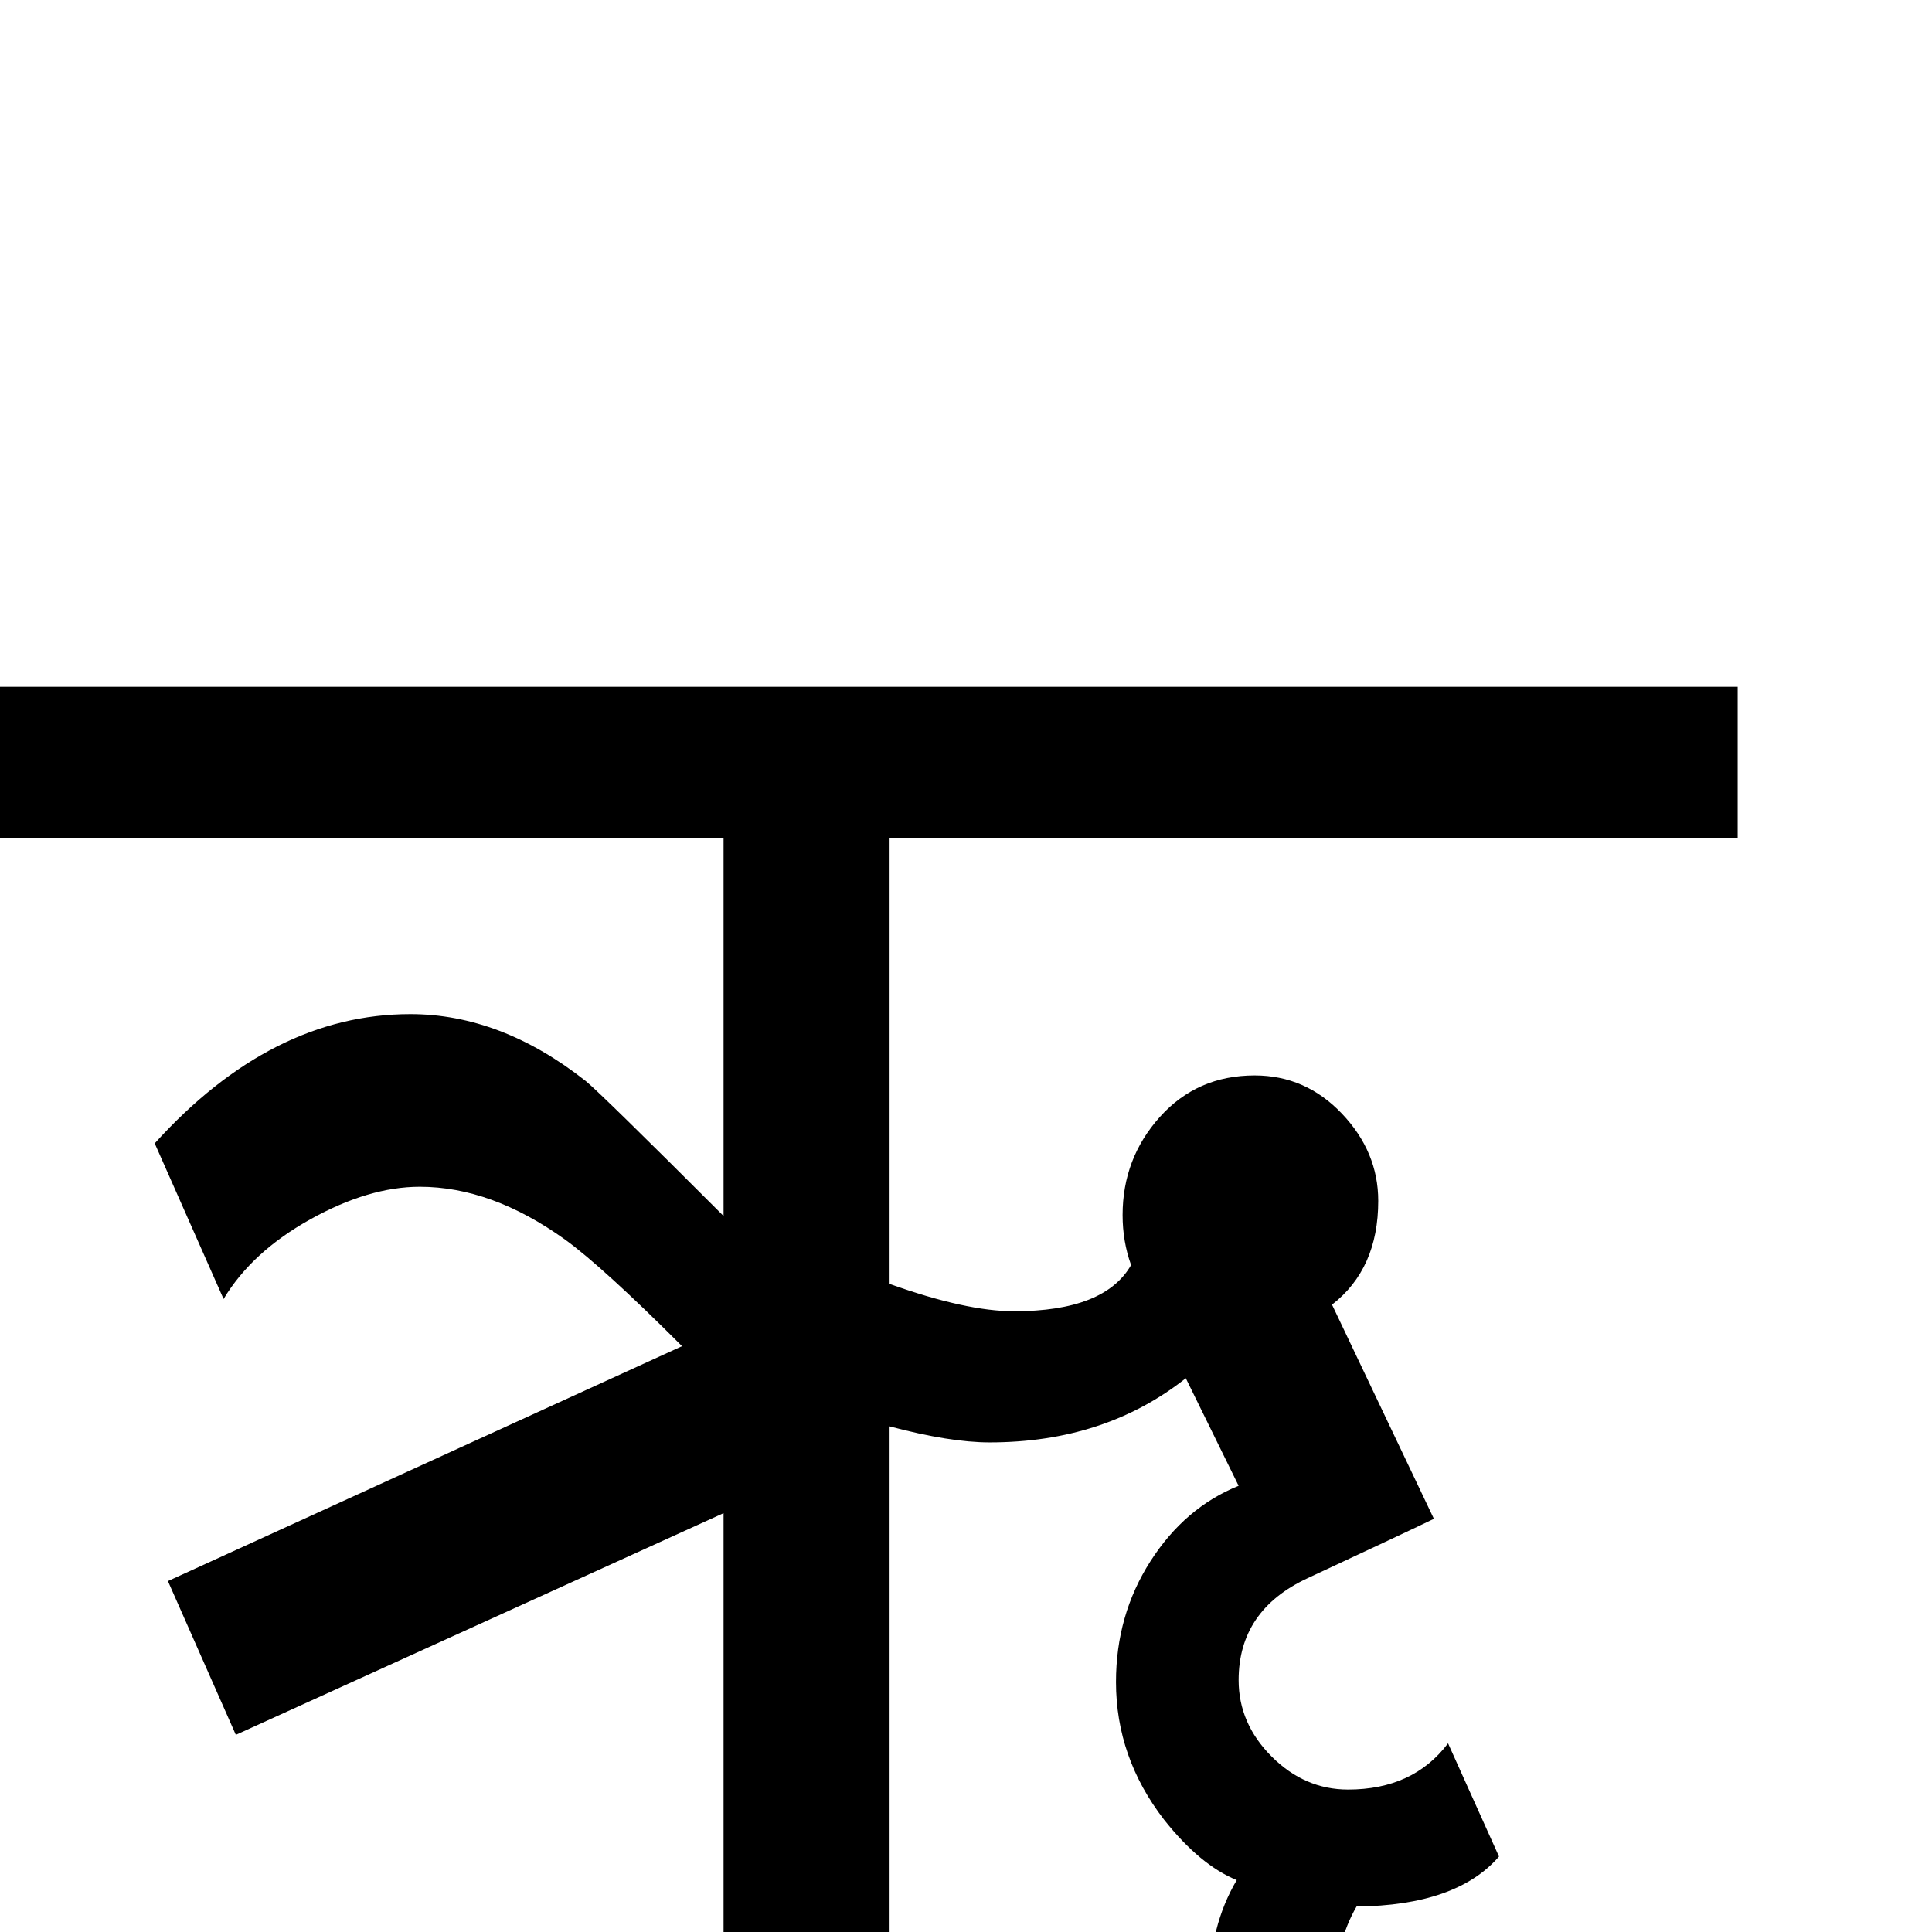 <?xml version="1.0" standalone="no"?>
<!DOCTYPE svg PUBLIC "-//W3C//DTD SVG 1.1//EN" "http://www.w3.org/Graphics/SVG/1.1/DTD/svg11.dtd" >
<svg viewBox="-2 -410 2048 2048">
  <g transform="matrix(1 0 0 -1 0 1638)">
   <path fill="currentColor"
d="M1840 1160h-899v-473q81 -29 132 -29q96 0 124 49q-9 25 -9 53q0 60 39.5 104t100.5 44q54 0 92.5 -40.5t38.5 -92.5q0 -72 -49 -110l108 -227q-31 -15 -134 -63q-73 -34 -73 -108q0 -46 35 -81t81 -35q69 0 106 49l54 -120q-45 -52 -151 -53q-22 -38 -22 -88
q0 -41 27 -68.5t68 -27.5q80 0 153 61l51 -118q-93 -77 -202 -77q-86 0 -155 61q-76 67 -76 170q0 66 29 115q-39 16 -77 64q-51 66 -51 146q0 71 36.5 128t93.5 80l-56 114q-86 -68 -208 -68q-42 0 -106 17v-536h-176v444l-517 -235l-72 163l545 249q-84 84 -124 113
q-78 56 -154 56q-54 0 -116 -34.5t-92 -84.5l-73 165q124 137 271 137q96 0 186 -71q17 -14 146 -143v401h-767v160h1842v-160zM853 1247zM853 86z" />
  </g>

</svg>
